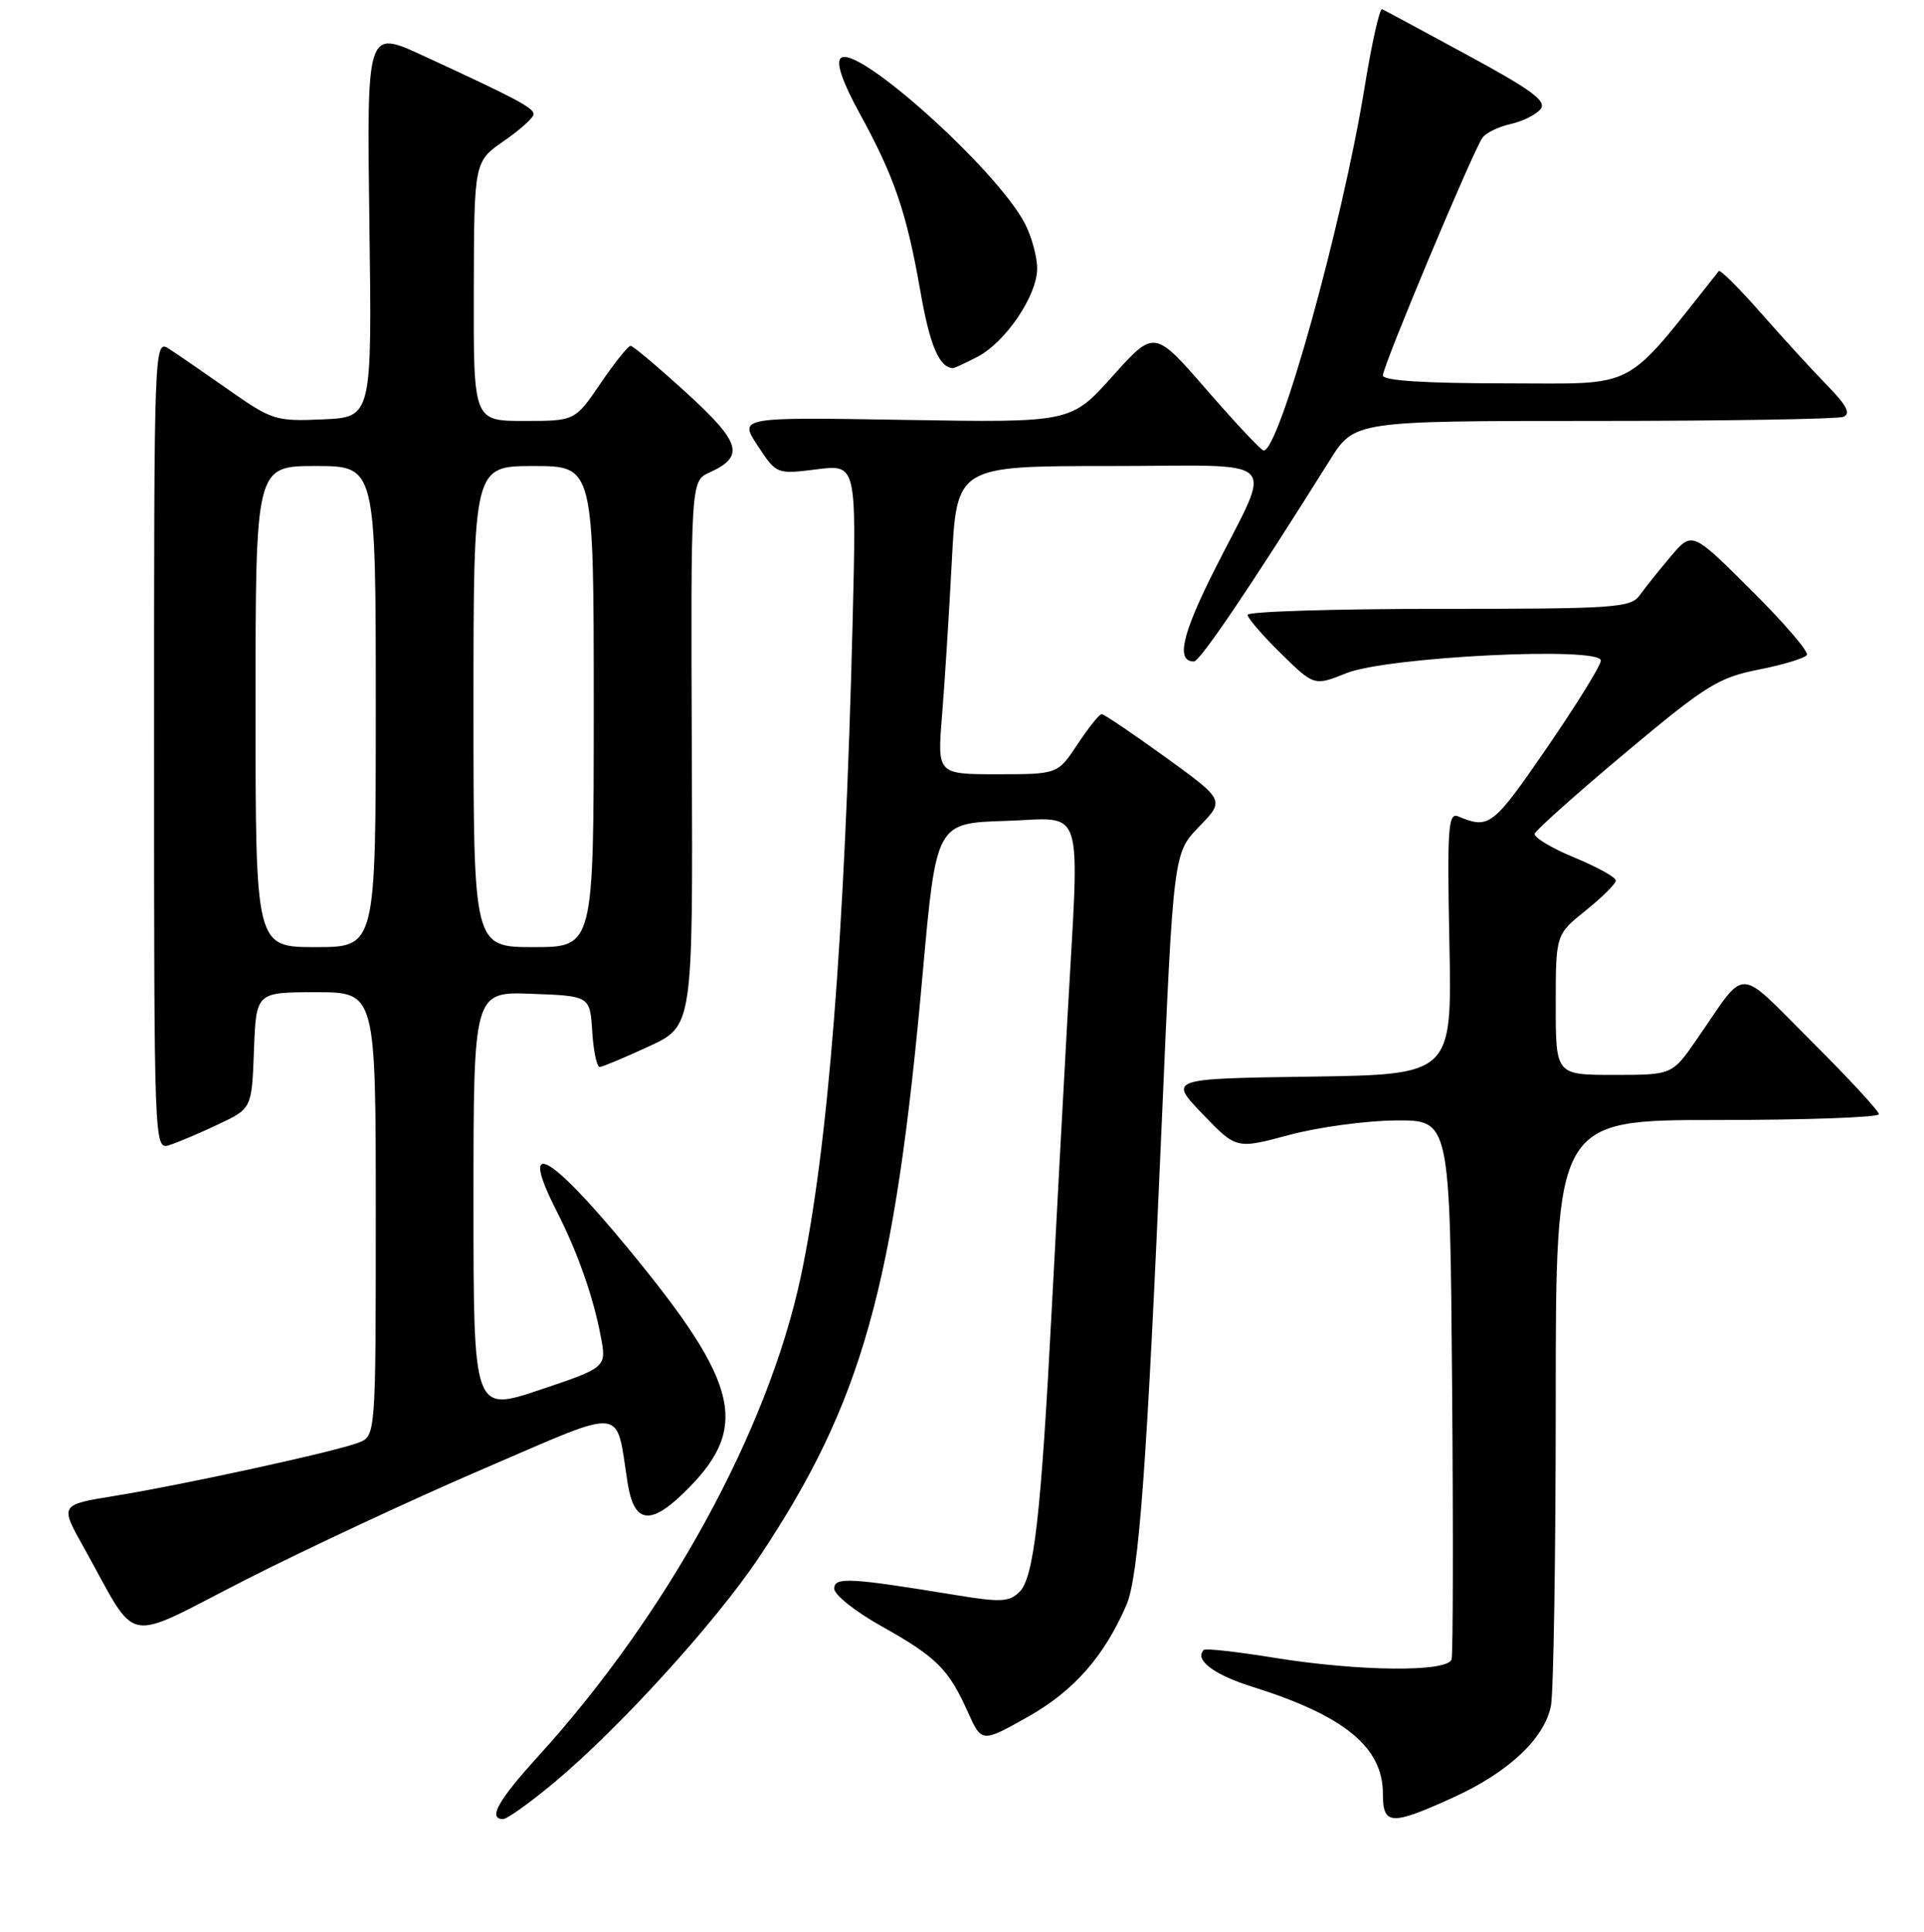 <?xml version="1.0" encoding="UTF-8" standalone="no"?>
<!DOCTYPE svg PUBLIC "-//W3C//DTD SVG 1.1//EN" "http://www.w3.org/Graphics/SVG/1.1/DTD/svg11.dtd" >
<svg xmlns="http://www.w3.org/2000/svg" xmlns:xlink="http://www.w3.org/1999/xlink" version="1.1" viewBox="0 0 256 257">
 <g >
 <path fill="currentColor"
d=" M 73.70 237.17 C 82.36 229.96 95.21 215.83 101.00 207.17 C 114.73 186.58 119.04 171.23 122.77 129.50 C 124.57 109.50 124.57 109.50 133.78 109.21 C 144.50 108.88 143.65 106.20 142.04 135.22 C 141.51 144.72 140.57 162.18 139.95 174.00 C 138.50 201.76 137.58 209.85 135.64 211.79 C 134.31 213.11 133.11 213.18 127.30 212.22 C 113.01 209.88 111.00 209.77 111.00 211.35 C 111.00 212.16 113.82 214.41 117.28 216.34 C 124.59 220.43 126.22 222.05 128.75 227.70 C 130.62 231.86 130.62 231.86 136.80 228.38 C 142.88 224.95 146.91 220.37 149.87 213.54 C 151.52 209.73 152.60 195.10 154.55 150.00 C 156.13 113.50 156.13 113.50 159.55 109.97 C 162.97 106.45 162.97 106.45 155.05 100.72 C 150.70 97.58 146.89 95.00 146.58 95.00 C 146.28 95.00 144.84 96.80 143.38 99.00 C 140.73 103.00 140.73 103.00 132.72 103.00 C 124.71 103.00 124.71 103.00 125.34 95.25 C 125.69 90.99 126.27 81.76 126.64 74.75 C 127.30 62.00 127.30 62.00 147.63 62.00 C 171.13 62.00 169.41 60.26 161.51 75.99 C 157.25 84.47 156.47 88.00 158.86 88.00 C 159.67 88.00 166.60 77.74 176.92 61.25 C 180.21 56.00 180.21 56.00 212.02 56.00 C 229.52 56.00 244.48 55.75 245.26 55.46 C 246.30 55.05 245.73 53.94 243.06 51.21 C 241.07 49.17 237.10 44.83 234.24 41.57 C 231.37 38.31 228.88 35.83 228.69 36.07 C 215.80 52.28 218.22 51.00 200.39 51.00 C 189.61 51.00 184.00 50.64 184.00 49.95 C 184.00 48.67 196.03 19.98 197.26 18.31 C 197.74 17.66 199.43 16.85 201.00 16.50 C 202.57 16.15 204.36 15.27 204.97 14.53 C 205.85 13.47 203.87 12.00 195.29 7.35 C 189.36 4.13 184.23 1.37 183.90 1.22 C 183.57 1.06 182.51 5.79 181.55 11.72 C 178.57 30.01 170.17 60.16 168.12 59.93 C 167.78 59.89 164.37 56.26 160.55 51.86 C 153.59 43.85 153.59 43.85 148.04 50.04 C 142.49 56.23 142.49 56.23 120.39 55.86 C 98.30 55.49 98.30 55.49 100.82 59.30 C 103.33 63.10 103.34 63.10 108.65 62.44 C 113.96 61.77 113.96 61.77 113.45 82.64 C 112.40 124.72 110.17 152.85 106.55 169.84 C 102.19 190.31 88.82 214.72 71.60 233.66 C 66.25 239.54 64.88 242.00 66.95 242.00 C 67.47 242.00 70.51 239.83 73.70 237.17 Z  M 193.27 239.17 C 200.67 235.82 205.49 231.32 206.36 226.94 C 206.71 225.18 207.00 206.93 207.00 186.38 C 207.00 149.00 207.00 149.00 228.50 149.00 C 240.32 149.00 250.00 148.65 250.00 148.23 C 250.00 147.81 245.96 143.43 241.02 138.52 C 230.89 128.43 232.55 128.46 225.78 138.25 C 222.50 143.00 222.50 143.00 214.75 143.00 C 207.00 143.00 207.00 143.00 207.00 133.67 C 207.00 124.33 207.00 124.33 211.00 121.12 C 213.20 119.35 215.00 117.56 215.00 117.14 C 215.00 116.71 212.50 115.33 209.45 114.07 C 206.40 112.81 204.04 111.38 204.20 110.90 C 204.37 110.42 209.80 105.57 216.29 100.13 C 226.97 91.18 228.64 90.14 234.01 89.08 C 237.27 88.44 240.15 87.56 240.42 87.13 C 240.68 86.70 237.35 82.83 233.02 78.52 C 225.14 70.68 225.14 70.68 222.32 74.01 C 220.77 75.84 218.91 78.16 218.19 79.17 C 216.98 80.86 214.98 81.00 191.44 81.00 C 177.45 81.00 166.00 81.36 166.00 81.79 C 166.00 82.23 167.99 84.54 170.43 86.93 C 174.86 91.27 174.86 91.27 179.16 89.55 C 184.60 87.38 213.00 85.97 213.00 87.88 C 213.00 88.53 209.74 93.79 205.76 99.58 C 198.60 109.98 198.14 110.33 194.00 108.60 C 192.69 108.06 192.54 110.22 192.85 125.47 C 193.20 142.96 193.20 142.96 174.35 143.23 C 155.50 143.50 155.50 143.50 160.00 148.19 C 164.50 152.88 164.50 152.88 171.50 151.00 C 175.35 149.96 181.75 149.09 185.71 149.06 C 192.93 149.00 192.93 149.00 193.21 184.25 C 193.37 203.64 193.34 220.06 193.14 220.75 C 192.65 222.48 180.84 222.37 169.54 220.54 C 164.61 219.74 160.40 219.27 160.17 219.50 C 158.87 220.80 161.49 222.79 166.63 224.40 C 178.88 228.24 184.00 232.43 184.00 238.63 C 184.00 242.83 185.07 242.89 193.27 239.17 Z  M 64.50 195.33 C 83.57 187.14 81.88 186.97 83.51 197.30 C 84.33 202.51 86.40 202.97 90.69 198.88 C 99.92 190.09 98.68 184.40 83.50 166.00 C 72.92 153.18 68.98 151.16 74.10 161.19 C 76.84 166.57 78.93 172.49 79.92 177.71 C 80.73 181.91 80.73 181.91 71.86 184.89 C 63.00 187.86 63.00 187.86 63.00 159.89 C 63.00 131.92 63.00 131.92 70.75 132.21 C 78.50 132.50 78.50 132.50 78.80 137.25 C 78.97 139.86 79.42 141.98 79.80 141.95 C 80.19 141.92 83.13 140.69 86.35 139.20 C 92.20 136.50 92.20 136.50 92.05 100.25 C 91.91 64.00 91.91 64.00 94.40 62.86 C 99.13 60.71 98.61 58.90 91.33 52.26 C 87.57 48.83 84.23 46.01 83.91 46.01 C 83.58 46.00 81.78 48.25 79.91 51.00 C 76.50 56.00 76.50 56.00 69.75 56.00 C 63.00 56.00 63.00 56.00 63.04 38.75 C 63.08 21.50 63.08 21.50 67.04 18.76 C 69.22 17.25 71.00 15.65 71.00 15.19 C 71.00 14.34 68.62 13.08 56.15 7.34 C 48.80 3.96 48.80 3.96 49.15 29.73 C 49.50 55.50 49.50 55.50 42.97 55.79 C 36.74 56.07 36.18 55.90 30.55 51.95 C 27.30 49.67 23.71 47.20 22.57 46.46 C 20.50 45.10 20.50 45.10 20.50 99.04 C 20.50 152.52 20.52 152.97 22.50 152.35 C 23.60 152.01 26.52 150.77 29.00 149.60 C 33.50 147.48 33.50 147.48 33.79 139.74 C 34.08 132.00 34.08 132.00 42.04 132.00 C 50.00 132.00 50.00 132.00 50.00 161.52 C 50.00 191.05 50.00 191.05 47.66 191.94 C 44.51 193.14 24.24 197.56 15.23 199.01 C 7.96 200.19 7.96 200.19 11.13 205.84 C 18.58 219.16 16.01 218.65 32.73 210.14 C 40.85 206.01 55.15 199.34 64.50 195.33 Z  M 130.02 47.49 C 133.79 45.54 138.00 39.33 138.00 35.72 C 138.00 34.17 137.27 31.49 136.38 29.76 C 132.67 22.59 113.88 5.72 111.86 7.74 C 111.22 8.38 112.11 10.94 114.40 15.12 C 118.99 23.48 120.63 28.27 122.46 38.74 C 123.72 45.96 124.96 48.89 126.80 48.98 C 126.96 48.99 128.41 48.32 130.02 47.49 Z  M 34.00 94.00 C 34.00 62.00 34.00 62.00 42.00 62.00 C 50.00 62.00 50.00 62.00 50.00 94.00 C 50.00 126.00 50.00 126.00 42.00 126.00 C 34.00 126.00 34.00 126.00 34.00 94.00 Z  M 63.00 94.00 C 63.00 62.00 63.00 62.00 71.00 62.00 C 79.00 62.00 79.00 62.00 79.00 94.00 C 79.00 126.00 79.00 126.00 71.00 126.00 C 63.00 126.00 63.00 126.00 63.00 94.00 Z "/>
</g>
</svg>